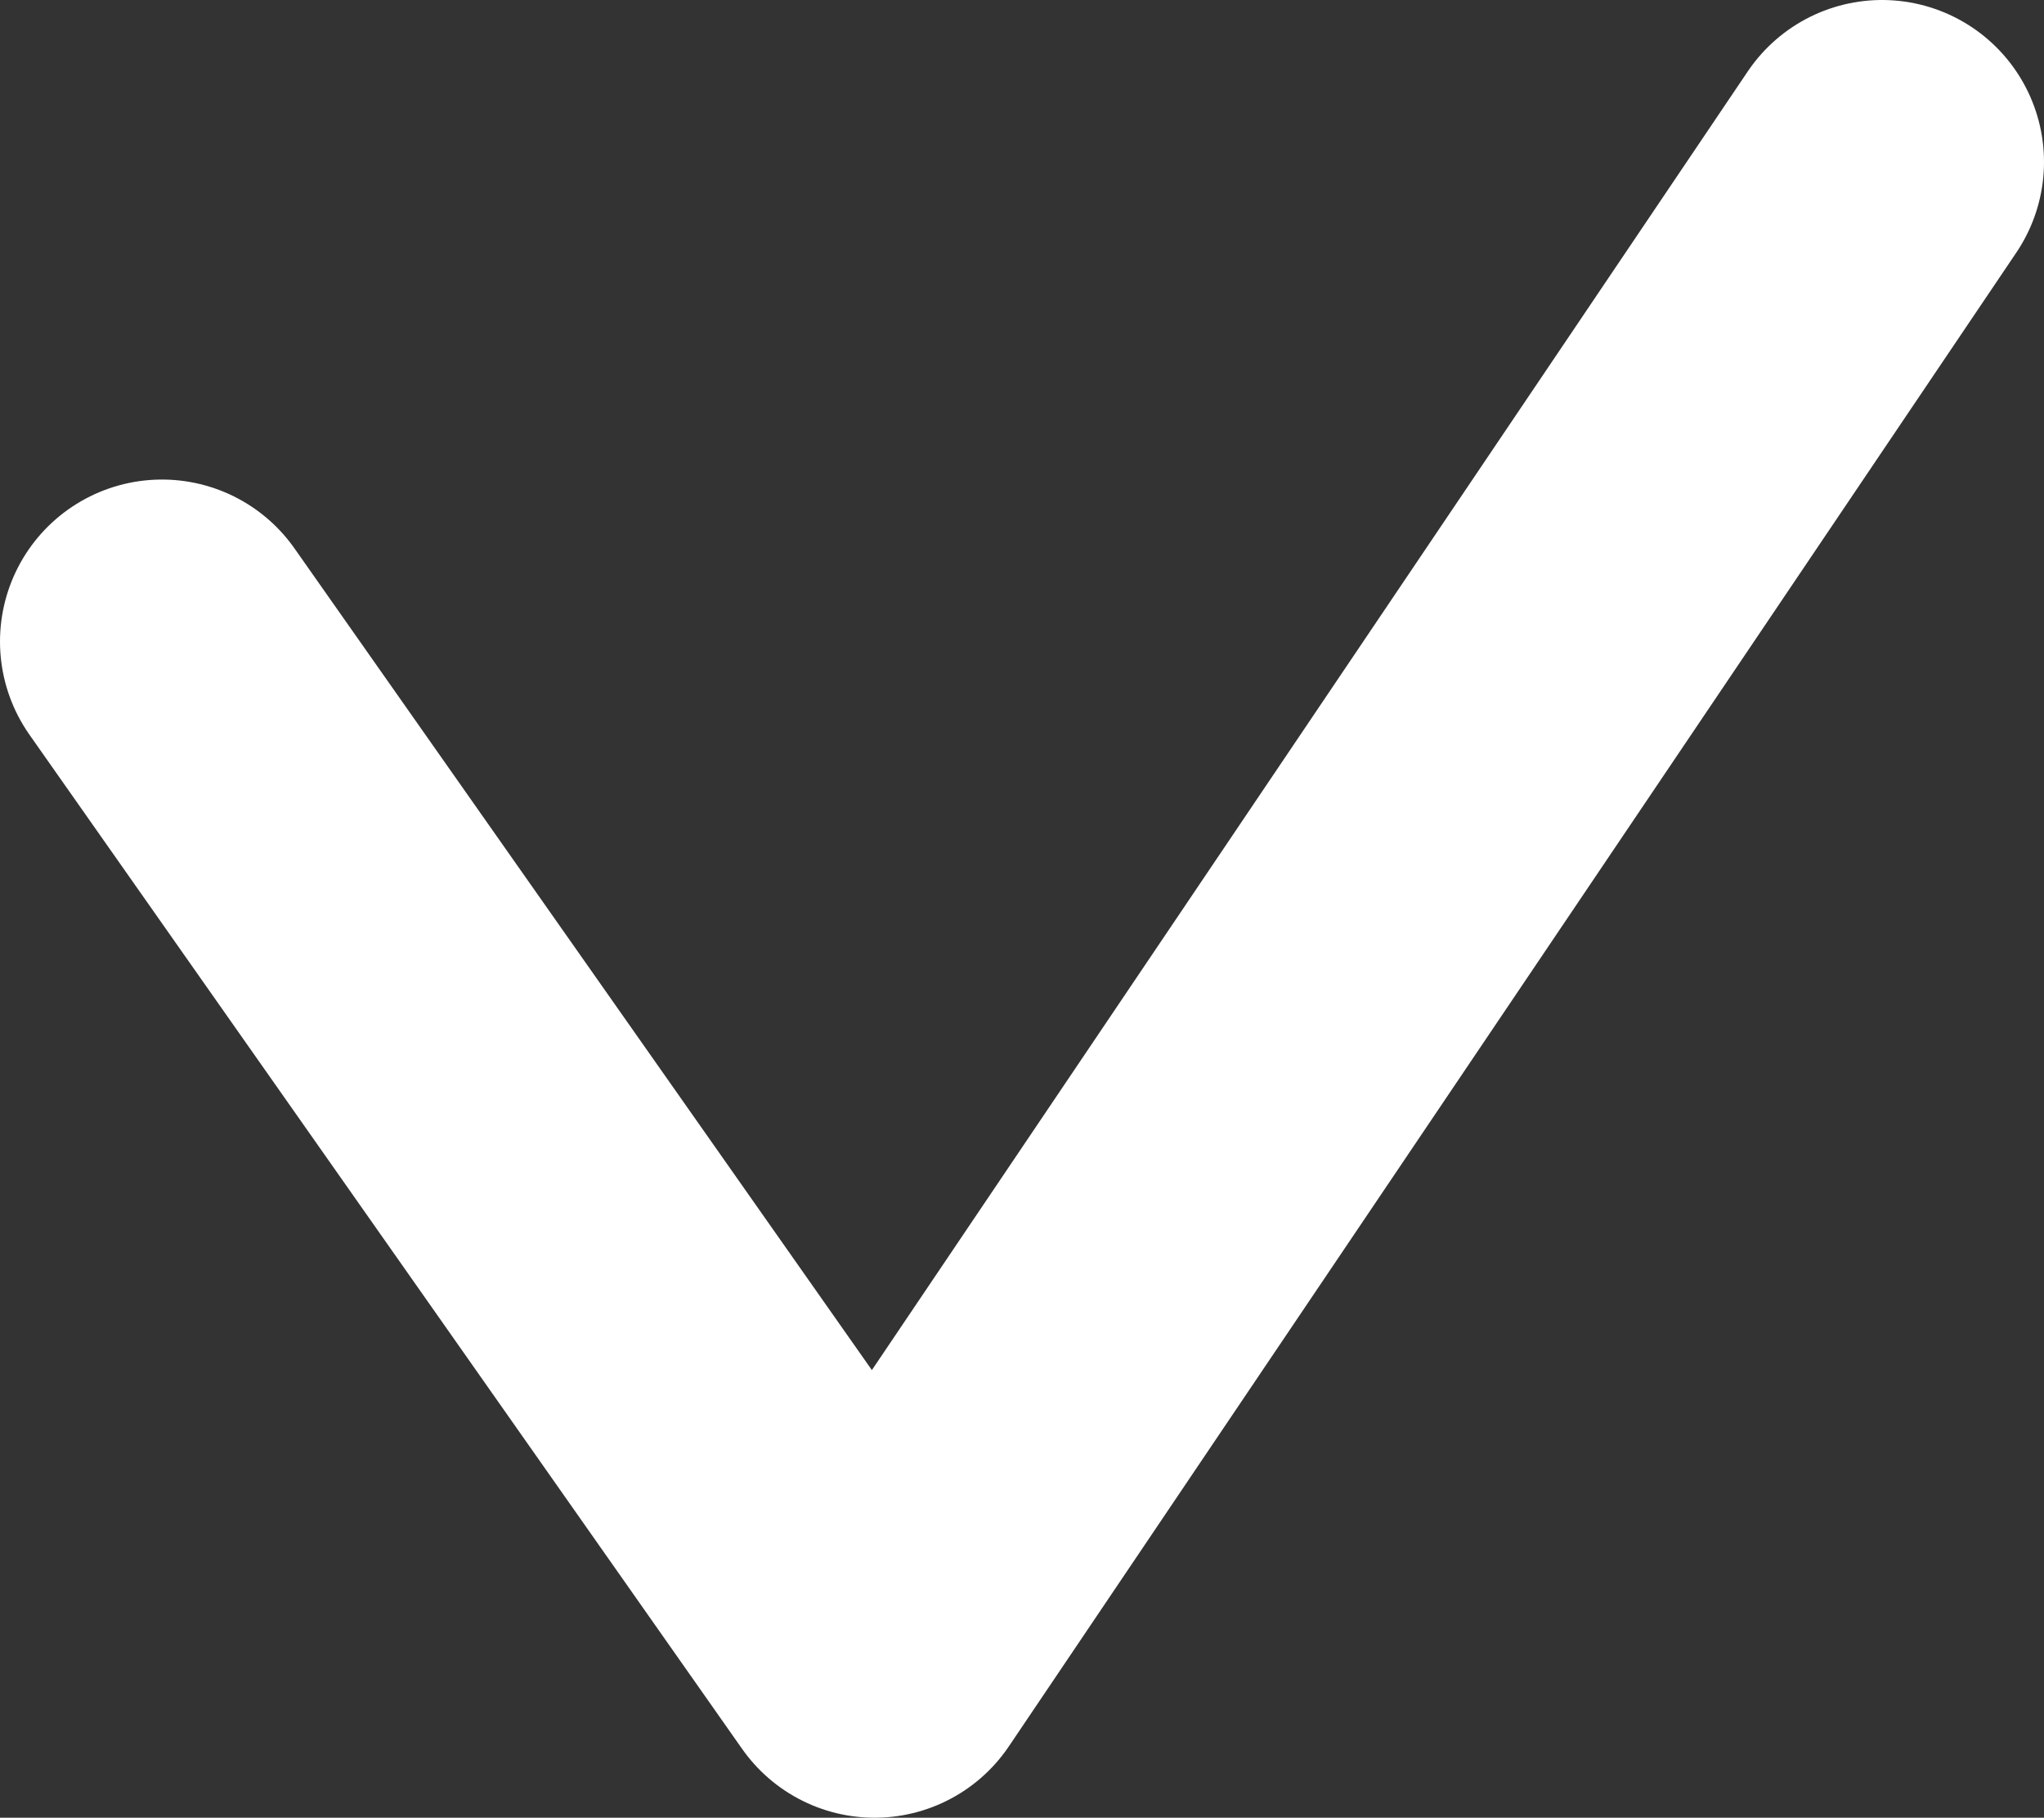 <?xml version="1.0" encoding="utf-8"?>
<!-- Generator: Adobe Illustrator 19.2.1, SVG Export Plug-In . SVG Version: 6.00 Build 0)  -->
<svg version="1.1" id="Layer_1" xmlns="http://www.w3.org/2000/svg" xmlns:xlink="http://www.w3.org/1999/xlink" x="0px" y="0px"
	 viewBox="0 0 63.1 56.1" style="enable-background:new 0 0 63.1 56.1;" xml:space="preserve">
<rect x="0" y="0" width="63.1" height="56.1" fill="#333333" stroke="none"/>
<style type="text/css">
	.st0{fill:none;stroke:#FFFFFF;stroke-width:10;stroke-linecap:round;stroke-linejoin:round;stroke-miterlimit:10;}
</style>
<polyline class="st0" points="5,19.8 27,51.1 58.1,5 "/>
</svg>
